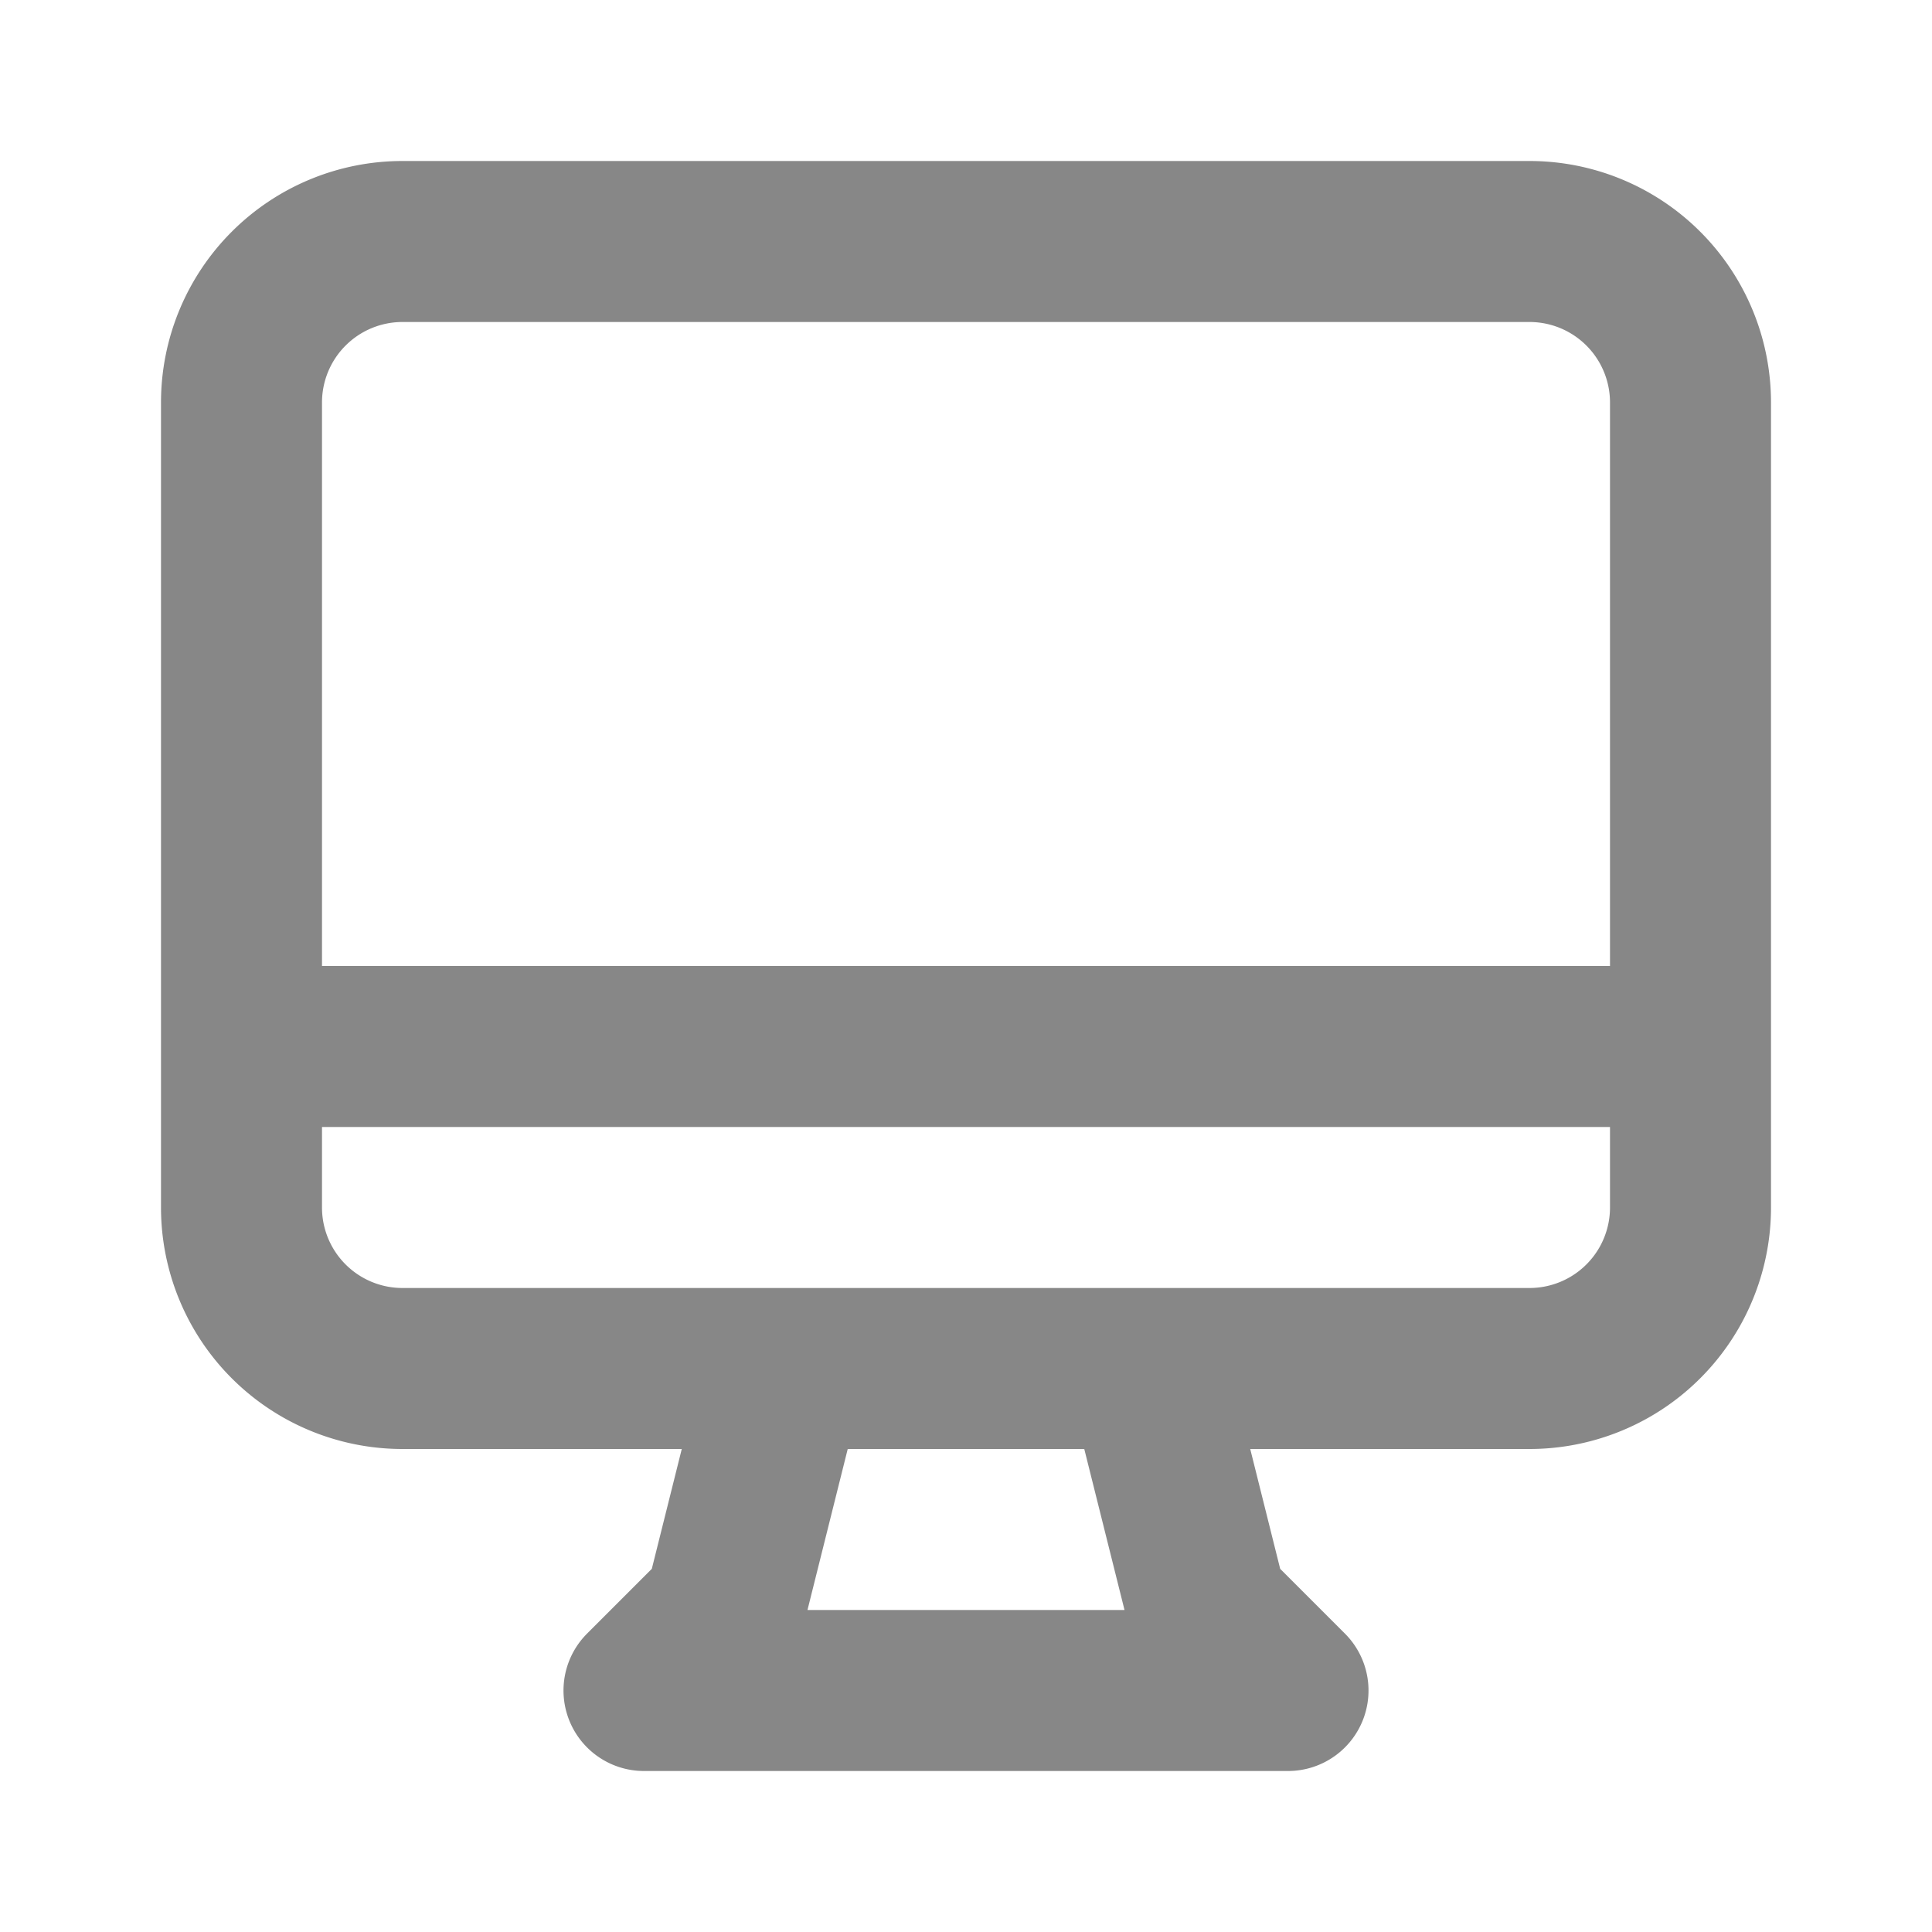 <svg xmlns="http://www.w3.org/2000/svg" class="h-6 w-6" fill="none" viewBox="0 0 24 24" stroke="#878787" stroke-width="2" width="24" height="24">
  <path stroke-linecap="round" stroke-linejoin="round" d="M9.75 17L9 20l-1 1h8l-1-1-.75-3M3 13h18M5 17h14a2 2 0 002-2V5a2 2 0 00-2-2H5a2 2 0 00-2 2v10a2 2 0 002 2z" />
</svg>
